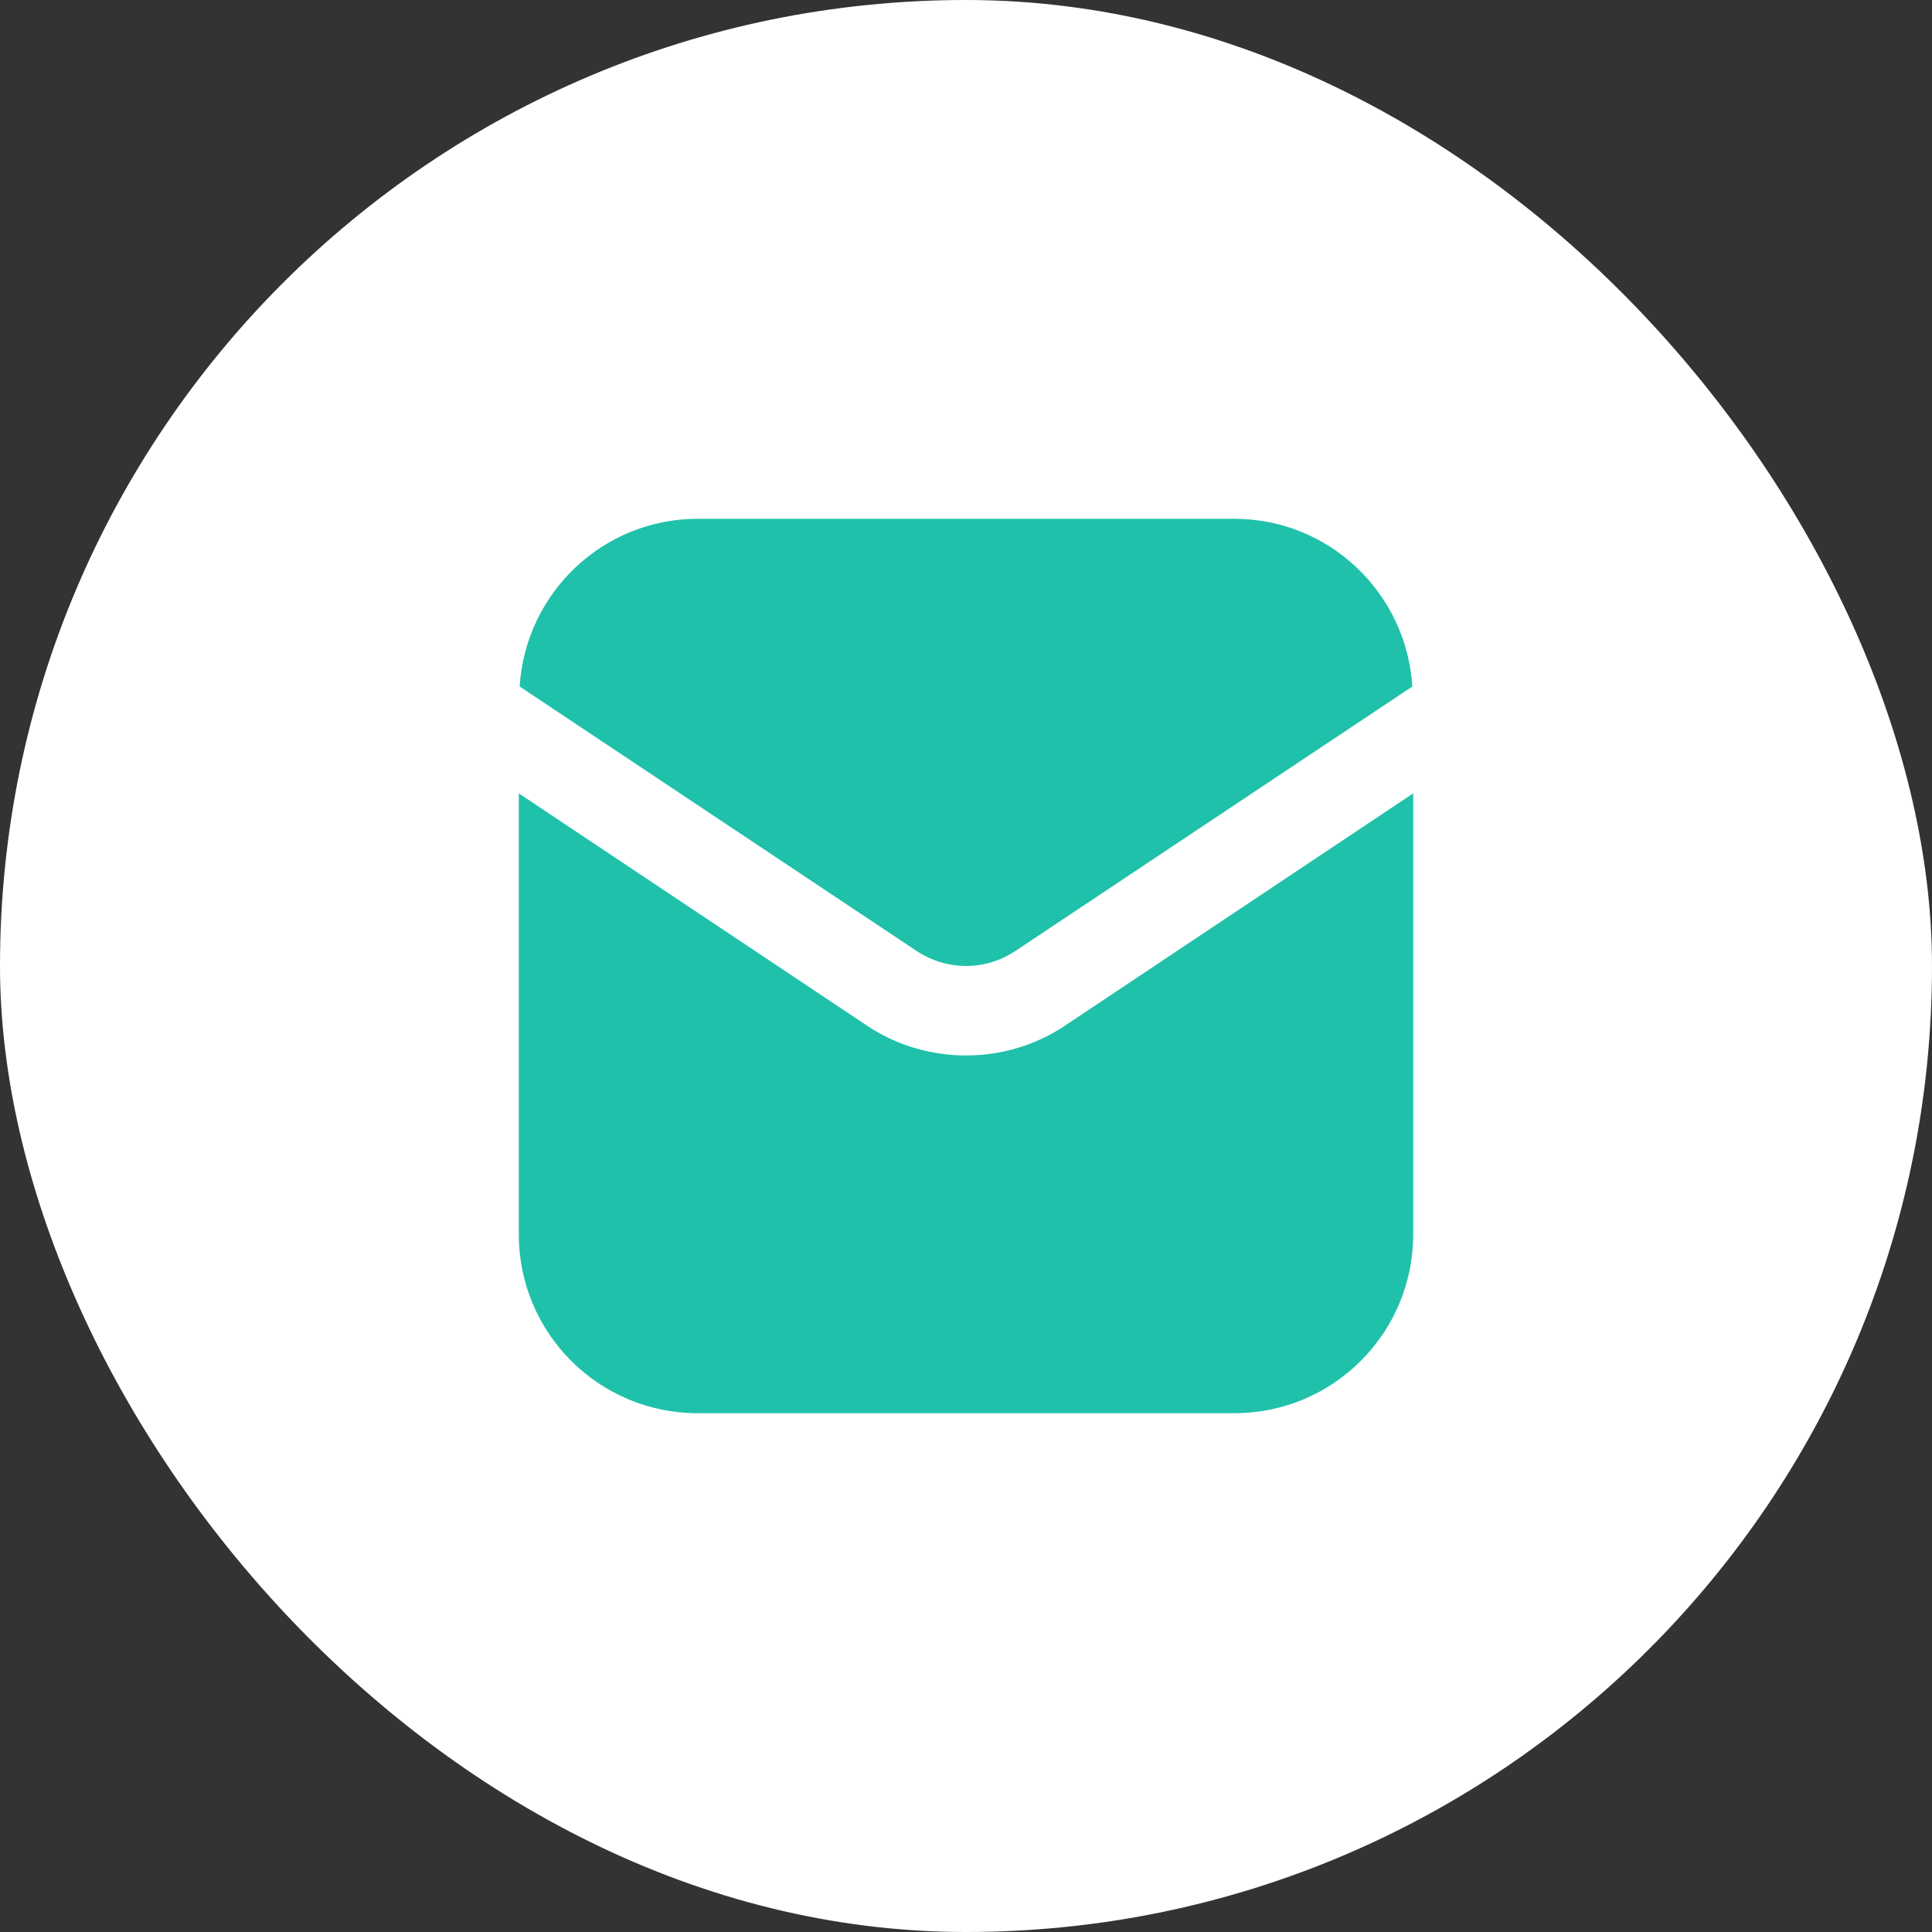 <svg width="36" height="36" viewBox="0 0 36 36" fill="none" xmlns="http://www.w3.org/2000/svg">
<rect x="0" y="0" width="36" height="36" fill="#333333" stroke="none"/>
<rect width="36" height="36" rx="18" fill="white"/>
<g clip-path="url(#clip0_471_27919)">
<path fill-rule="evenodd" clip-rule="evenodd" d="M18.925 17.717C18.65 17.9 18.333 18 18 18C17.675 18 17.35 17.9 17.075 17.717L9.683 12.792C9.792 11.05 11.233 9.667 13 9.667H23C24.767 9.667 26.208 11.05 26.317 12.792L18.925 17.717ZM18 19.667C18.642 19.667 19.292 19.483 19.85 19.108L26.333 14.783V23C26.333 24.842 24.842 26.333 23 26.333H13C11.158 26.333 9.667 24.842 9.667 23V14.783L16.15 19.108C16.708 19.483 17.358 19.667 18 19.667Z" fill="#20C1AA"/>
</g>
<defs>
<clipPath id="clip0_471_27919">
<rect width="16.667" height="16.667" fill="white" transform="translate(9.667 9.667)"/>
</clipPath>
</defs>
</svg>
